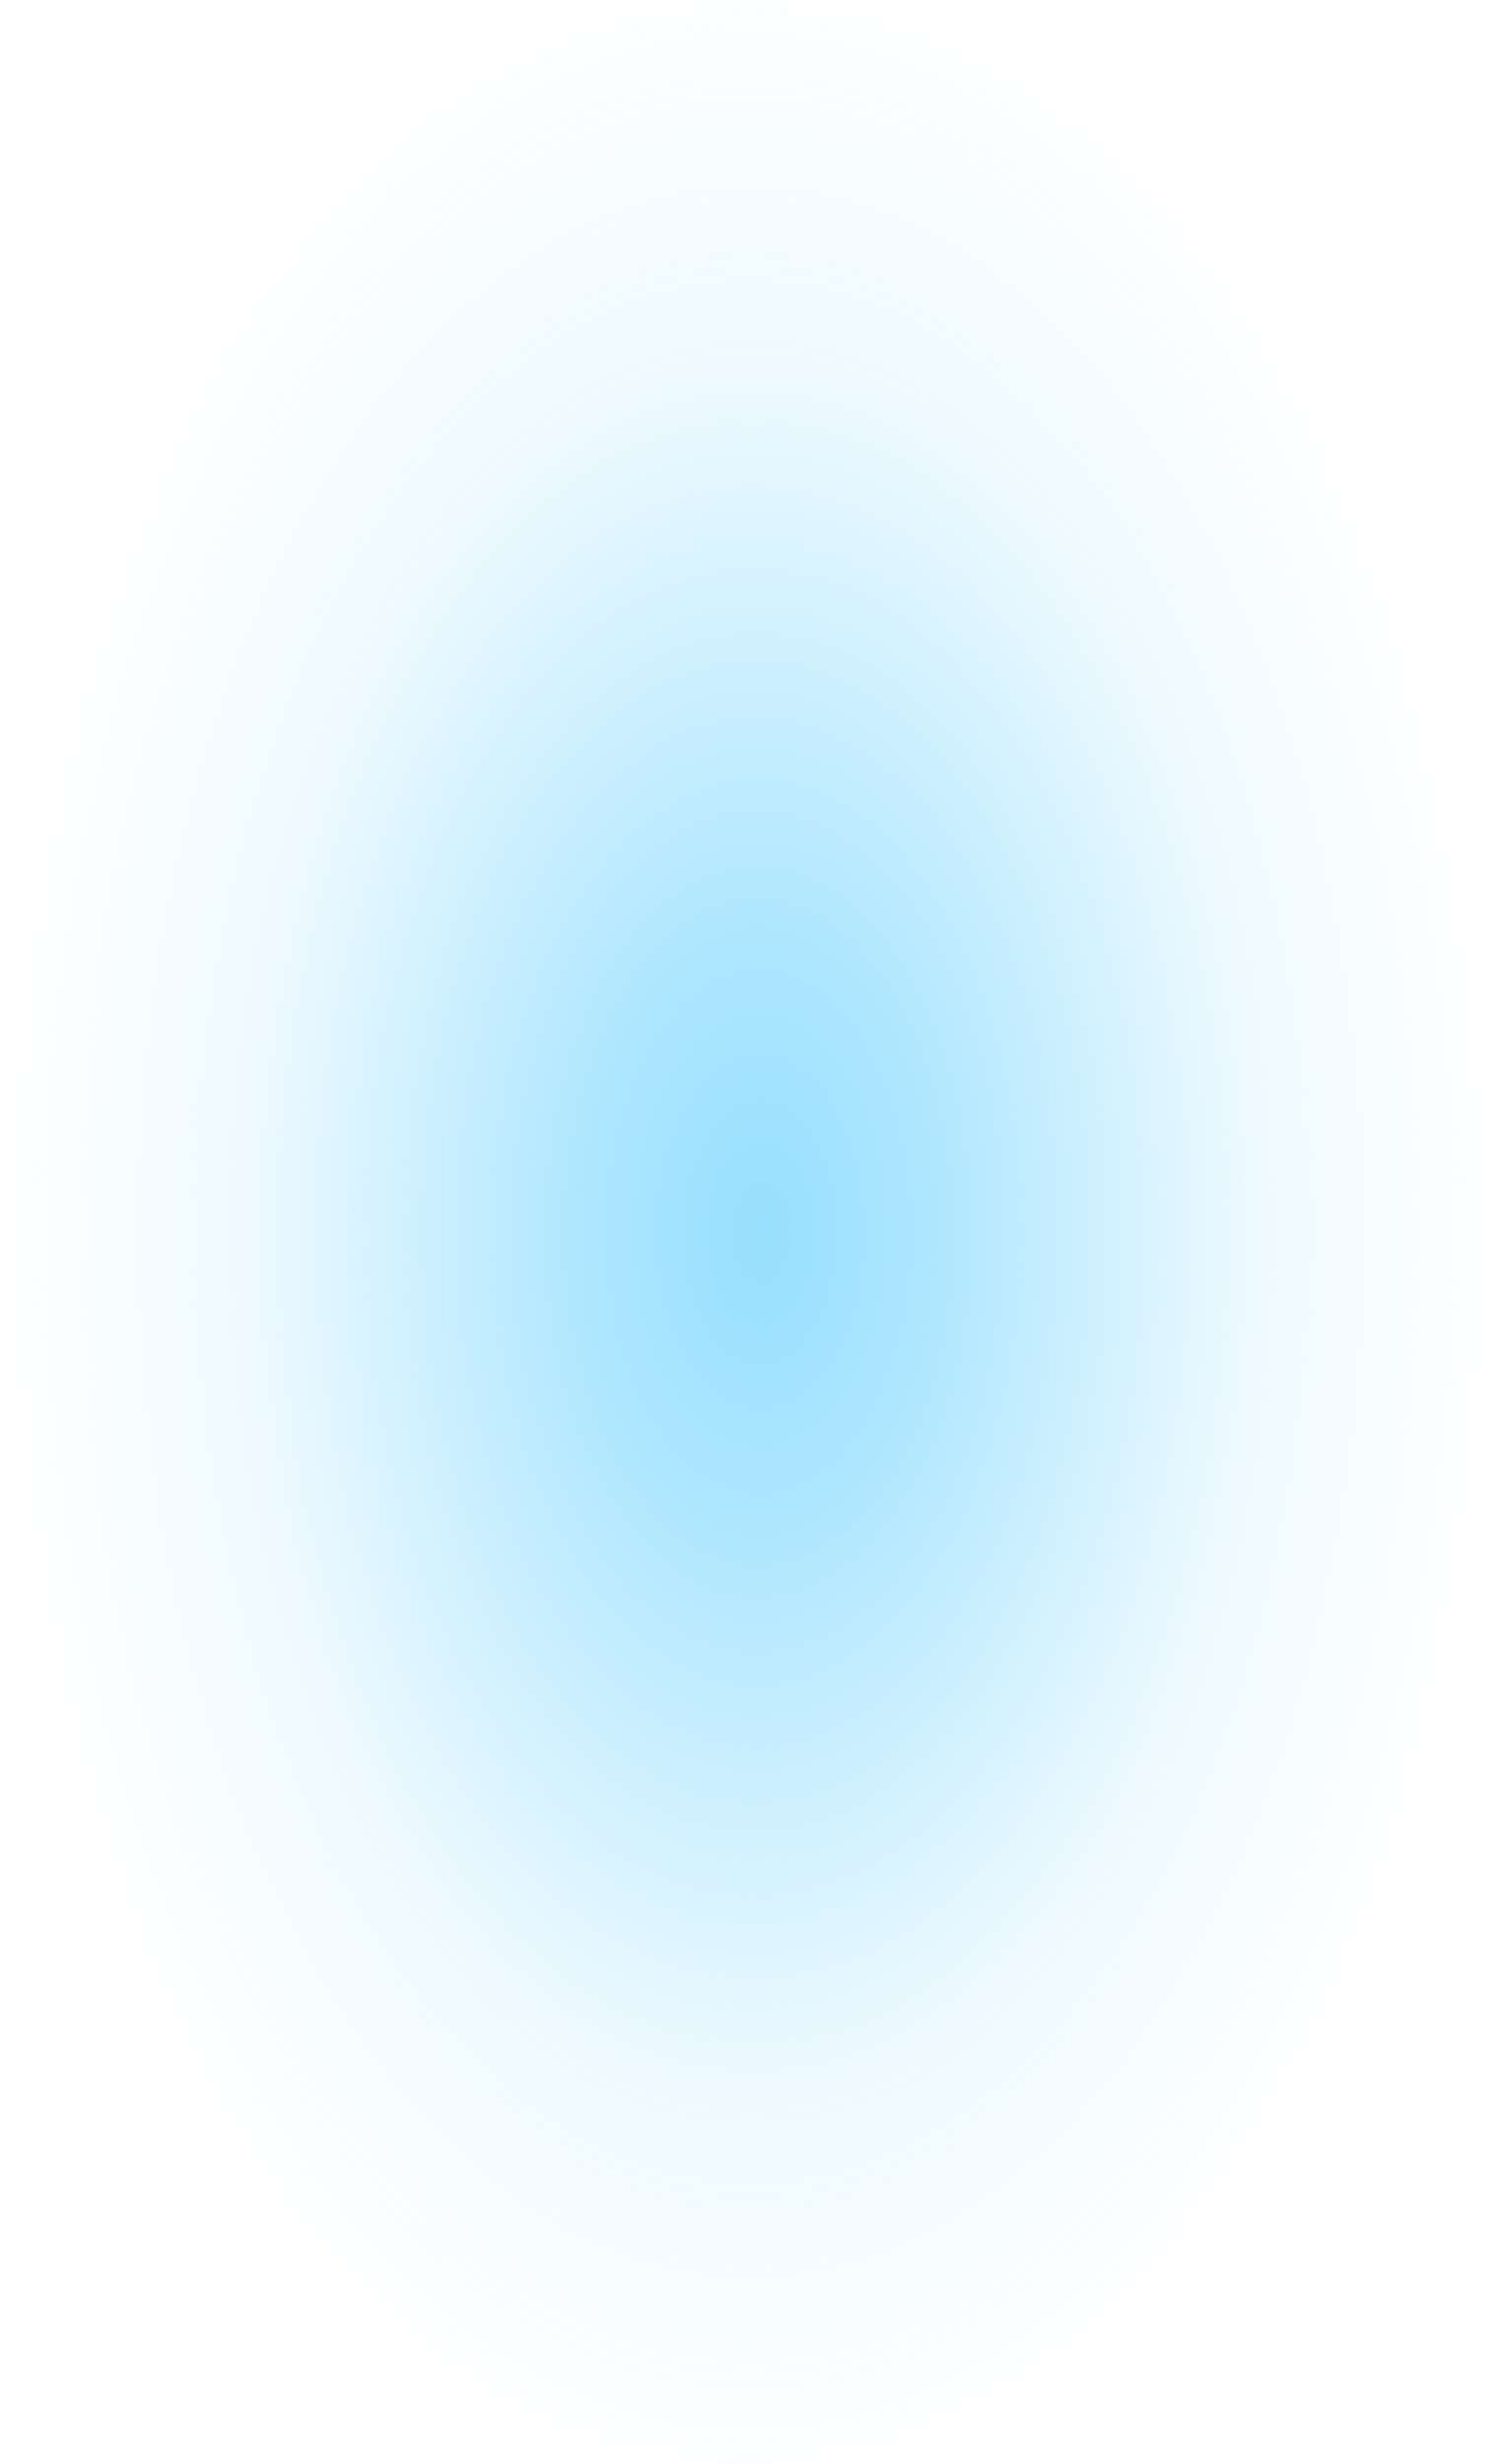 <?xml version="1.0" encoding="UTF-8" standalone="no"?>
<svg xmlns:ffdec="https://www.free-decompiler.com/flash" xmlns:xlink="http://www.w3.org/1999/xlink" ffdec:objectType="shape" height="45.8px" width="27.8px" xmlns="http://www.w3.org/2000/svg">
  <g transform="matrix(1.0, 0.0, 0.0, 1.0, 13.9, 22.9)">
    <path d="M9.8 -16.2 Q13.9 -9.5 13.9 0.0 13.9 9.45 9.8 16.15 5.75 22.9 0.0 22.9 -5.75 22.9 -9.85 16.15 -13.9 9.45 -13.9 -0.05 -13.9 -9.5 -9.85 -16.2 -5.75 -22.9 0.0 -22.9 5.75 -22.9 9.8 -16.2" fill="url(#gradient0)" fill-rule="evenodd" stroke="none"/>
  </g>
  <defs>
    <radialGradient cx="0" cy="0" fx="16.0" fy="0" gradientTransform="matrix(0.017, 0.0, 0.0, 0.029, 0.0, 0.0)" gradientUnits="userSpaceOnUse" id="gradient0" r="819.2" spreadMethod="pad">
      <stop offset="0.0" stop-color="#7fd8fe" stop-opacity="0.812"/>
      <stop offset="0.227" stop-color="#7fd8fe" stop-opacity="0.639"/>
      <stop offset="0.675" stop-color="#7fd8fe" stop-opacity="0.129"/>
      <stop offset="1.0" stop-color="#7fd8fe" stop-opacity="0.0"/>
    </radialGradient>
  </defs>
</svg>
